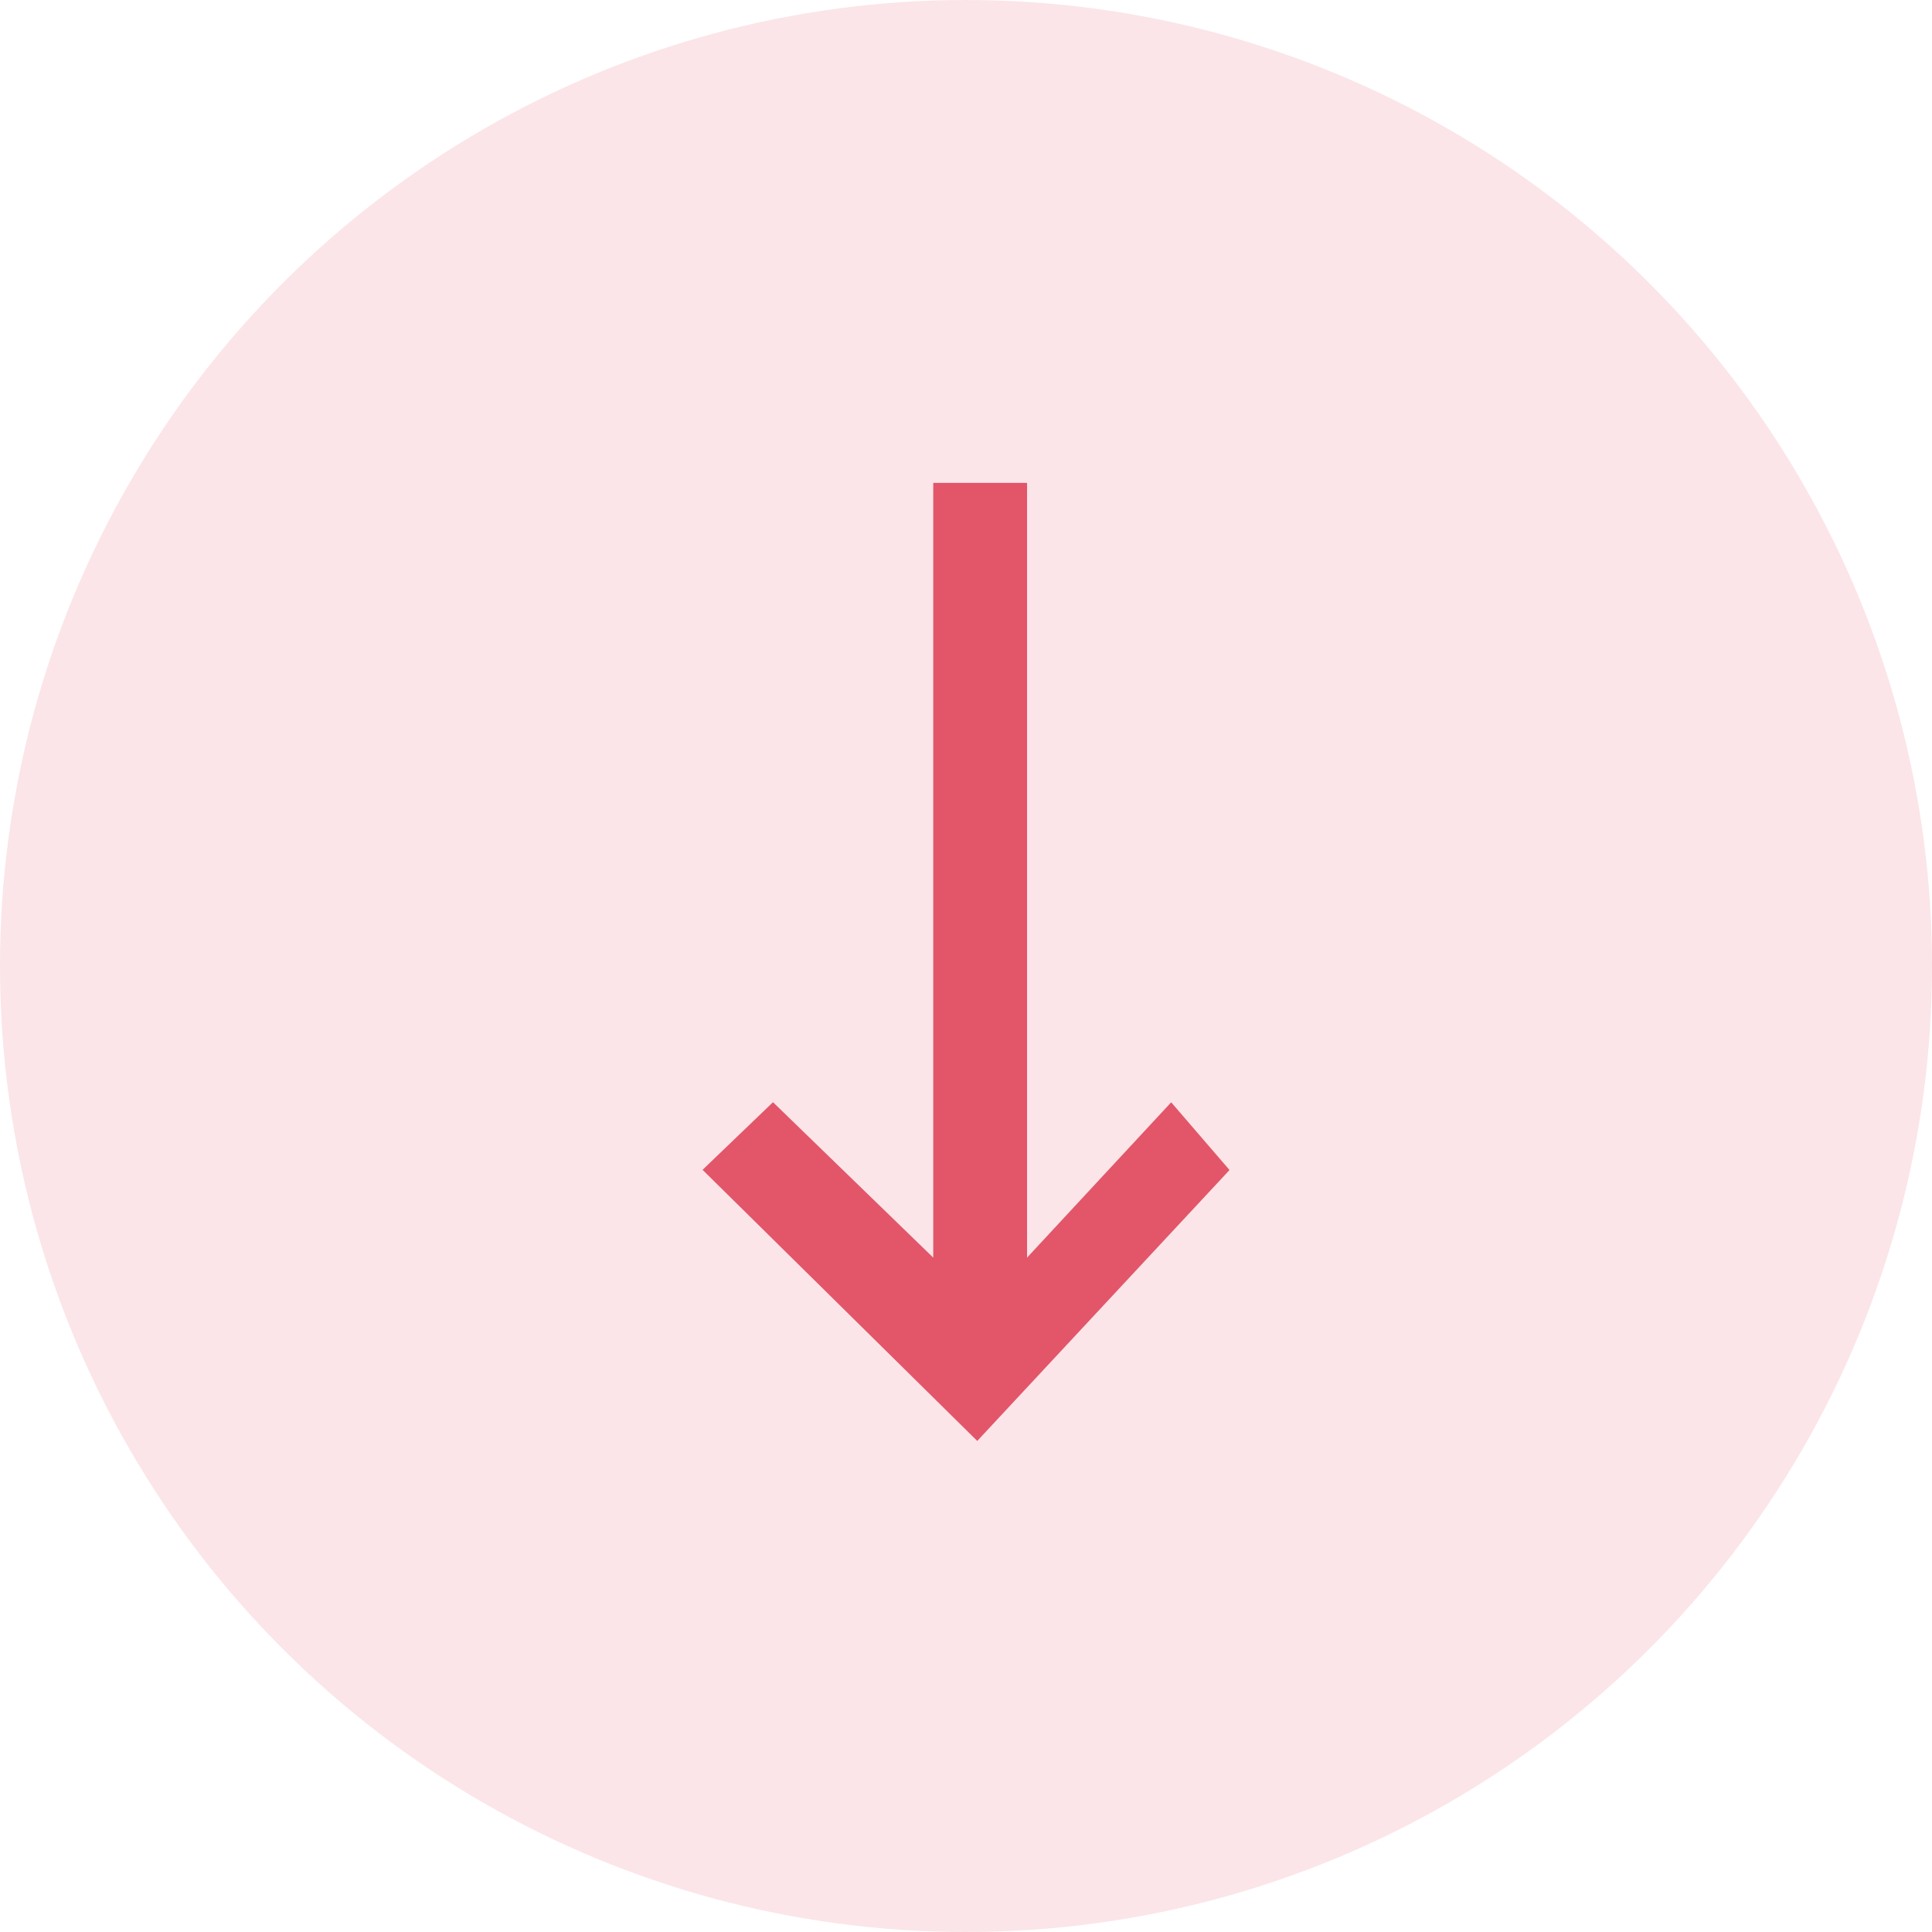 <svg width="20" height="20" fill="none" xmlns="http://www.w3.org/2000/svg"><circle opacity=".15" cx="10" cy="10" r="10" transform="rotate(90 10 10)" fill="#E35568"/><path fill-rule="evenodd" clip-rule="evenodd" d="M10.116 14.917l2.612-2.805-.604-.701-1.492 1.608v-8.02h-.971v8.02L8.002 11.41l-.729.7 2.843 2.806z" fill="#E35568"/></svg>